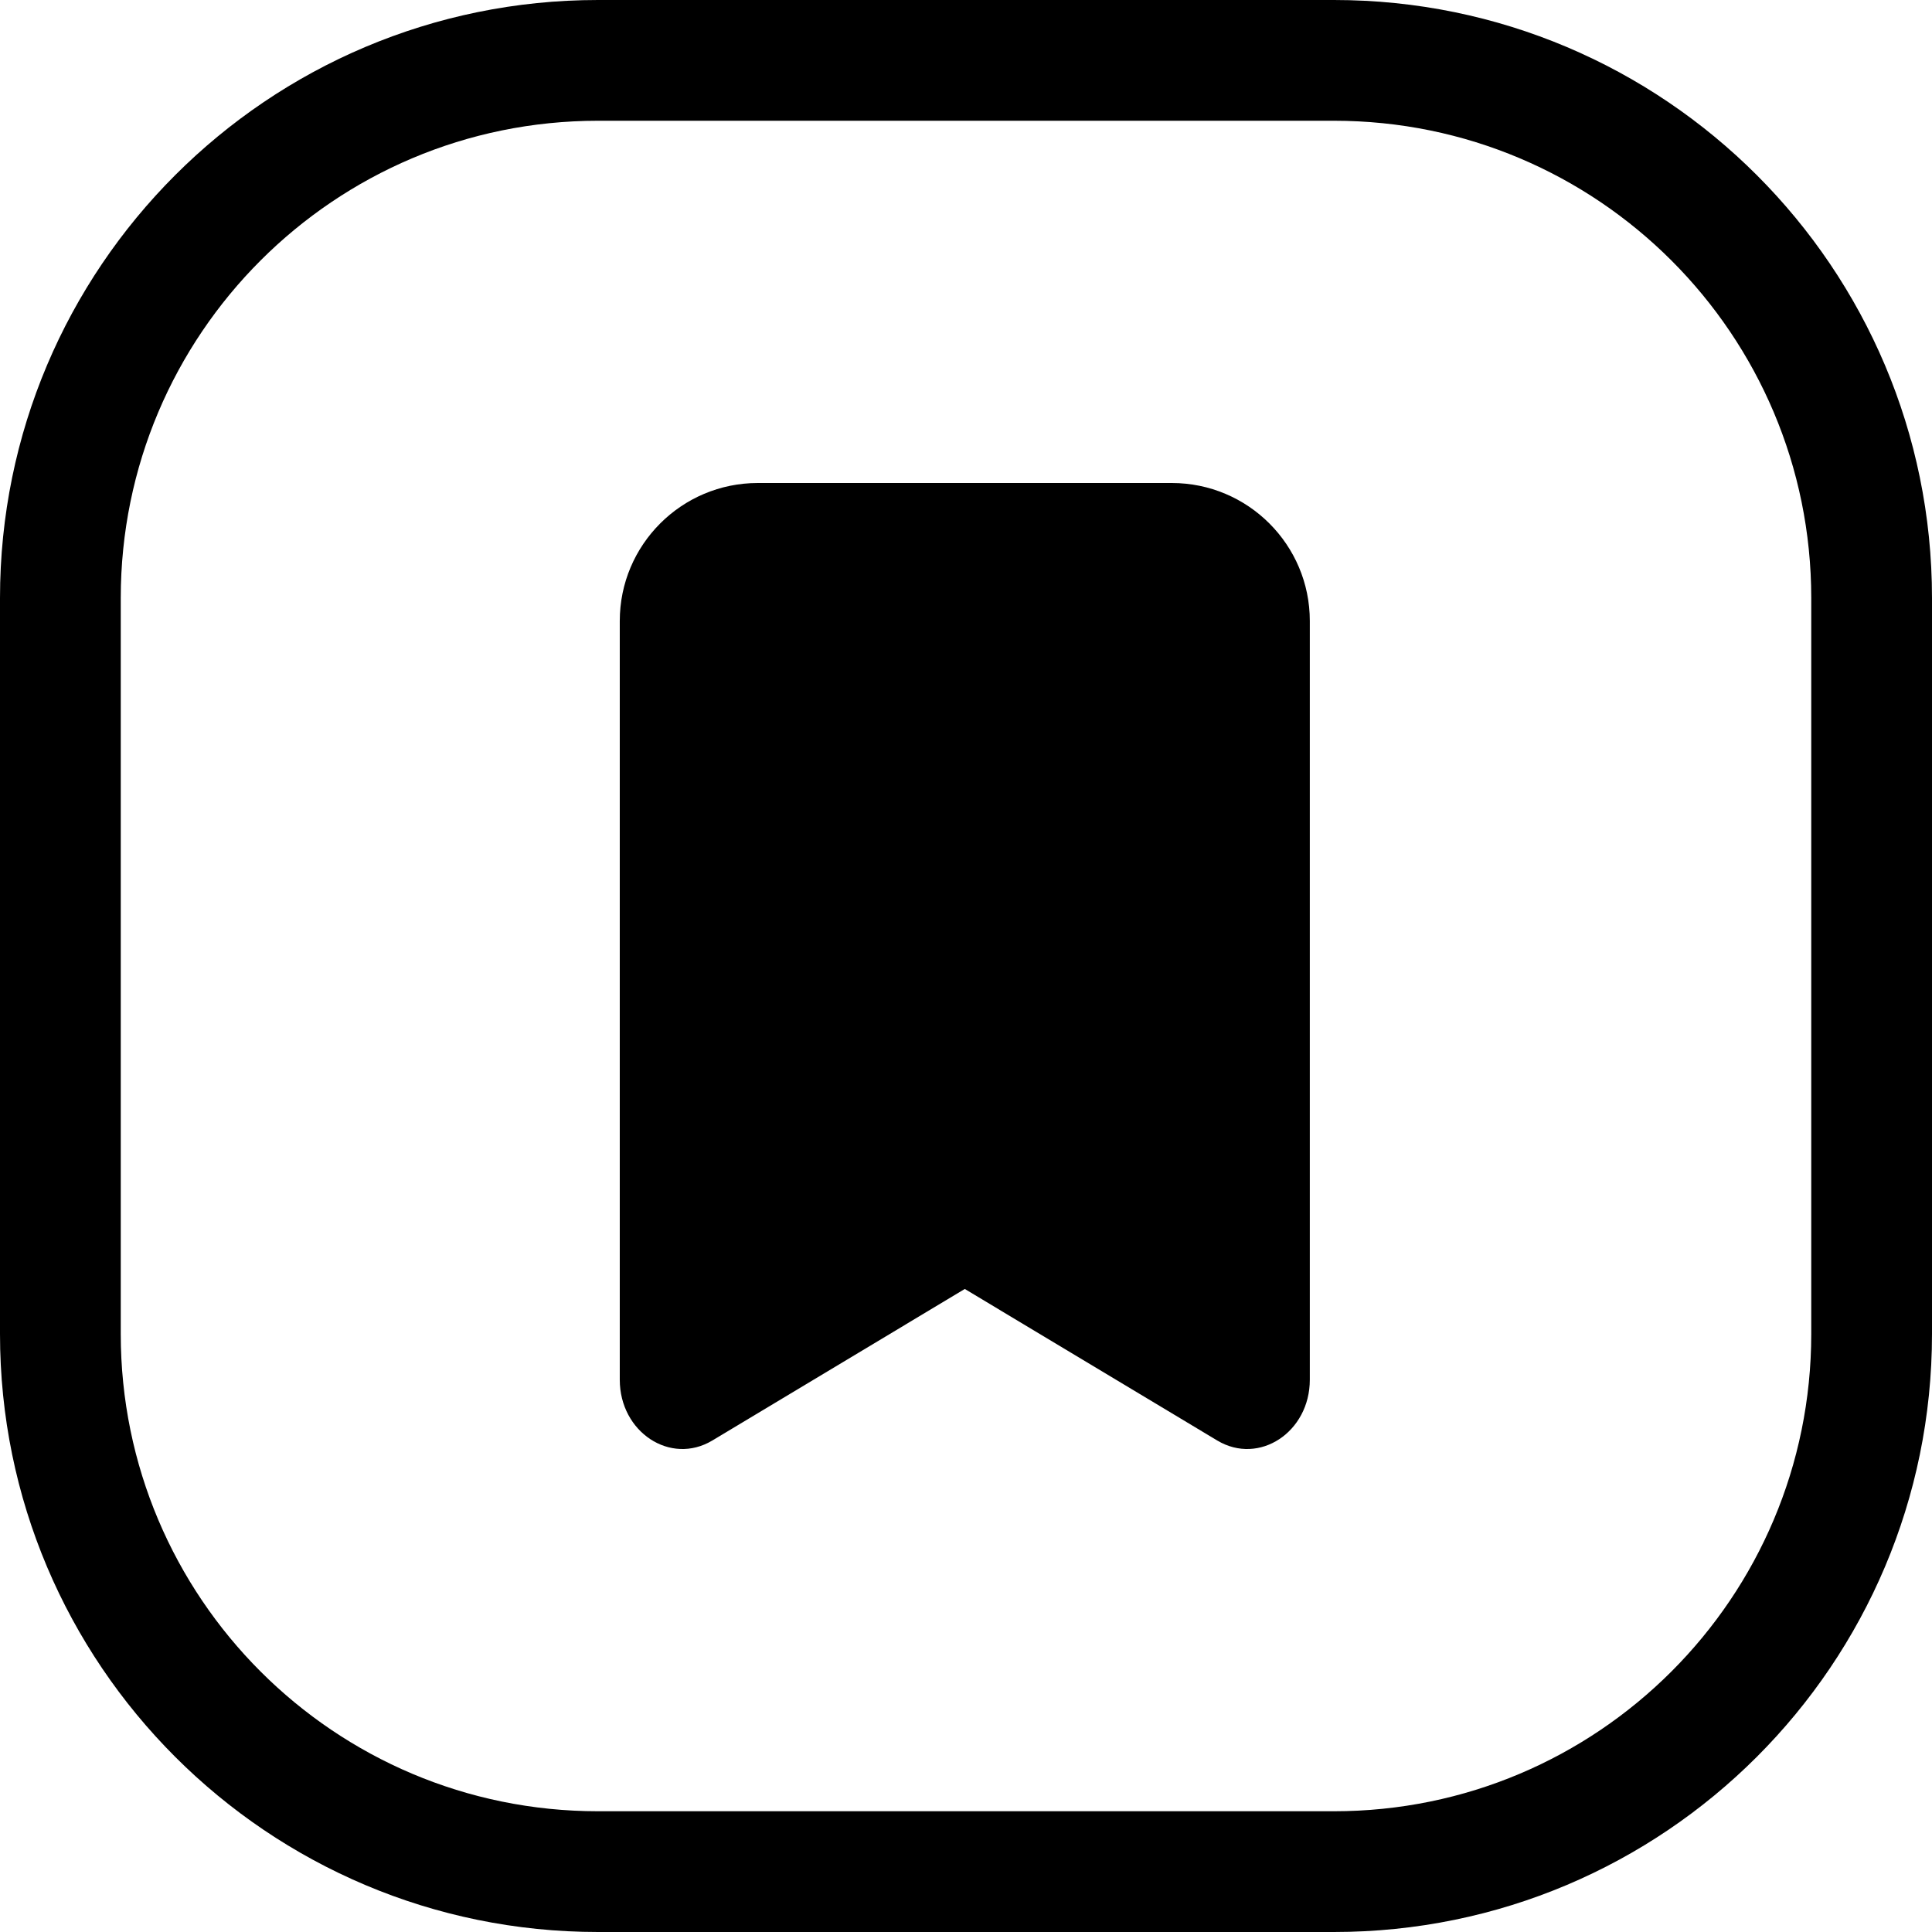 <svg width="24" height="24" viewBox="0 0 24 24" fill="none" xmlns="http://www.w3.org/2000/svg">
<path d="M16.571 1.5C19.846 1.5 22.5 4.154 22.5 7.429V16.571C22.5 19.846 19.846 22.5 16.571 22.5H7.429C4.154 22.5 1.5 19.846 1.5 16.571V7.429C1.5 4.154 4.154 1.5 7.429 1.5H16.571ZM7.429 0C3.326 0 0 3.326 0 7.429V16.571C0 20.674 3.326 24 7.429 24H16.571C20.674 24 24 20.674 24 16.571V7.429C24 3.326 20.674 0 16.571 0H7.429Z" fill="black"/>
<path d="M7.699 7.714V17.14C7.699 17.79 8.328 18.206 8.848 17.895C10.117 17.133 11.985 16.012 11.985 16.012C11.985 16.012 13.853 17.134 15.122 17.895C15.642 18.206 16.271 17.79 16.271 17.14V7.714C16.271 6.768 15.503 6 14.556 6H9.414C8.467 6 7.699 6.768 7.699 7.714Z" fill="black"/>
</svg>

